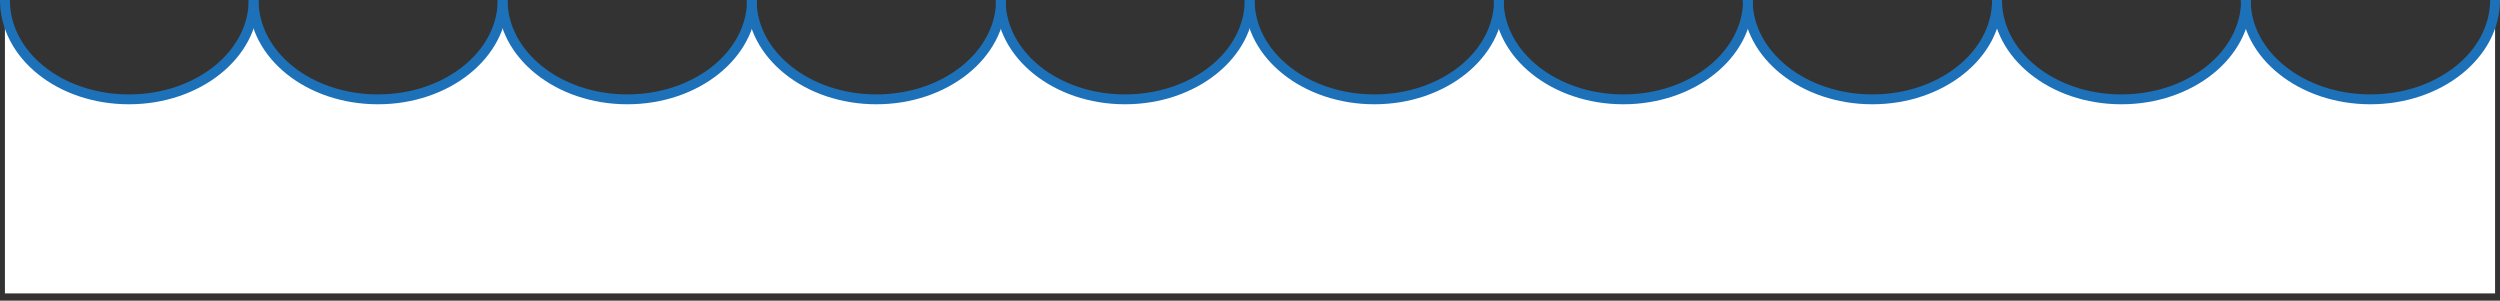 <?xml version="1.0" encoding="utf-8"?>
<!-- Generator: Adobe Illustrator 22.1.0, SVG Export Plug-In . SVG Version: 6.00 Build 0)  -->
<svg version="1.1" id="Réteg_1" xmlns="http://www.w3.org/2000/svg" xmlns:xlink="http://www.w3.org/1999/xlink" x="0px" y="0px"
	 viewBox="0 0 760 91.4" style="enable-background:new 0 0 760 91.4;" xml:space="preserve">
<rect x="0" y="0" width="760" height="91.4" fill="#333333" stroke="none"/>
<style type="text/css">
	.st0{fill:#FFFFFF;}
	.st1{fill:none;stroke:#1D71B8;stroke-width:3;stroke-miterlimit:10;}
</style>
<path class="st0" d="M758.5,0c0,16.6-16.9,30.2-37.9,30.2c-20.9,0-37.9-13.5-37.9-30.2c0,16.6-16.9,30.2-37.9,30.2
	C623.9,30.2,607,16.6,607,0c0,16.6-16.9,30.2-37.9,30.2S531.2,16.6,531.2,0c0,16.6-16.9,30.2-37.9,30.2S455.4,16.6,455.4,0
	c0,16.6-16.9,30.2-37.9,30.2S379.6,16.6,379.6,0c0,16.6-16.9,30.2-37.9,30.2c-20.9,0-37.9-13.5-37.9-30.2
	c0,16.6-16.9,30.2-37.9,30.2S228.1,16.6,228.1,0c0,16.6-16.9,30.2-37.9,30.2S152.3,16.6,152.3,0c0,16.6-16.9,30.2-37.9,30.2
	S77.1,16.7,77.1,0c0,16.6-16.9,30.2-37.9,30.2S1.5,16.7,1.5,0v89.2h757V0z"/>
<path class="st1" d="M77.1,0c0,16.6-16.9,30.2-37.9,30.2S1.5,16.7,1.5,0"/>
<path class="st1" d="M152.8,0c0,16.6-16.9,30.2-37.9,30.2S77.1,16.7,77.1,0"/>
<path class="st1" d="M228.6,0c0,16.6-16.9,30.2-37.9,30.2S152.8,16.6,152.8,0"/>
<path class="st1" d="M304.3,0c0,16.6-16.9,30.2-37.9,30.2S228.5,16.6,228.5,0"/>
<path class="st1" d="M379.9,0c0,16.6-16.9,30.2-37.9,30.2S304.2,16.6,304.2,0"/>
<path class="st1" d="M455.7,0c0,16.6-16.9,30.2-37.9,30.2c-20.9,0-37.9-13.5-37.9-30.2"/>
<path class="st1" d="M531.4,0c0,16.6-16.9,30.2-37.9,30.2c-20.9,0-37.9-13.5-37.9-30.2"/>
<path class="st1" d="M607.1,0c0,16.6-16.9,30.2-37.9,30.2S531.3,16.6,531.3,0"/>
<path class="st1" d="M682.8,0c0,16.6-16.9,30.2-37.9,30.2S607.1,16.6,607.1,0"/>
<path class="st1" d="M758.5,0c0,16.6-16.9,30.2-37.9,30.2c-20.9,0-37.9-13.5-37.9-30.2"/>
</svg>
